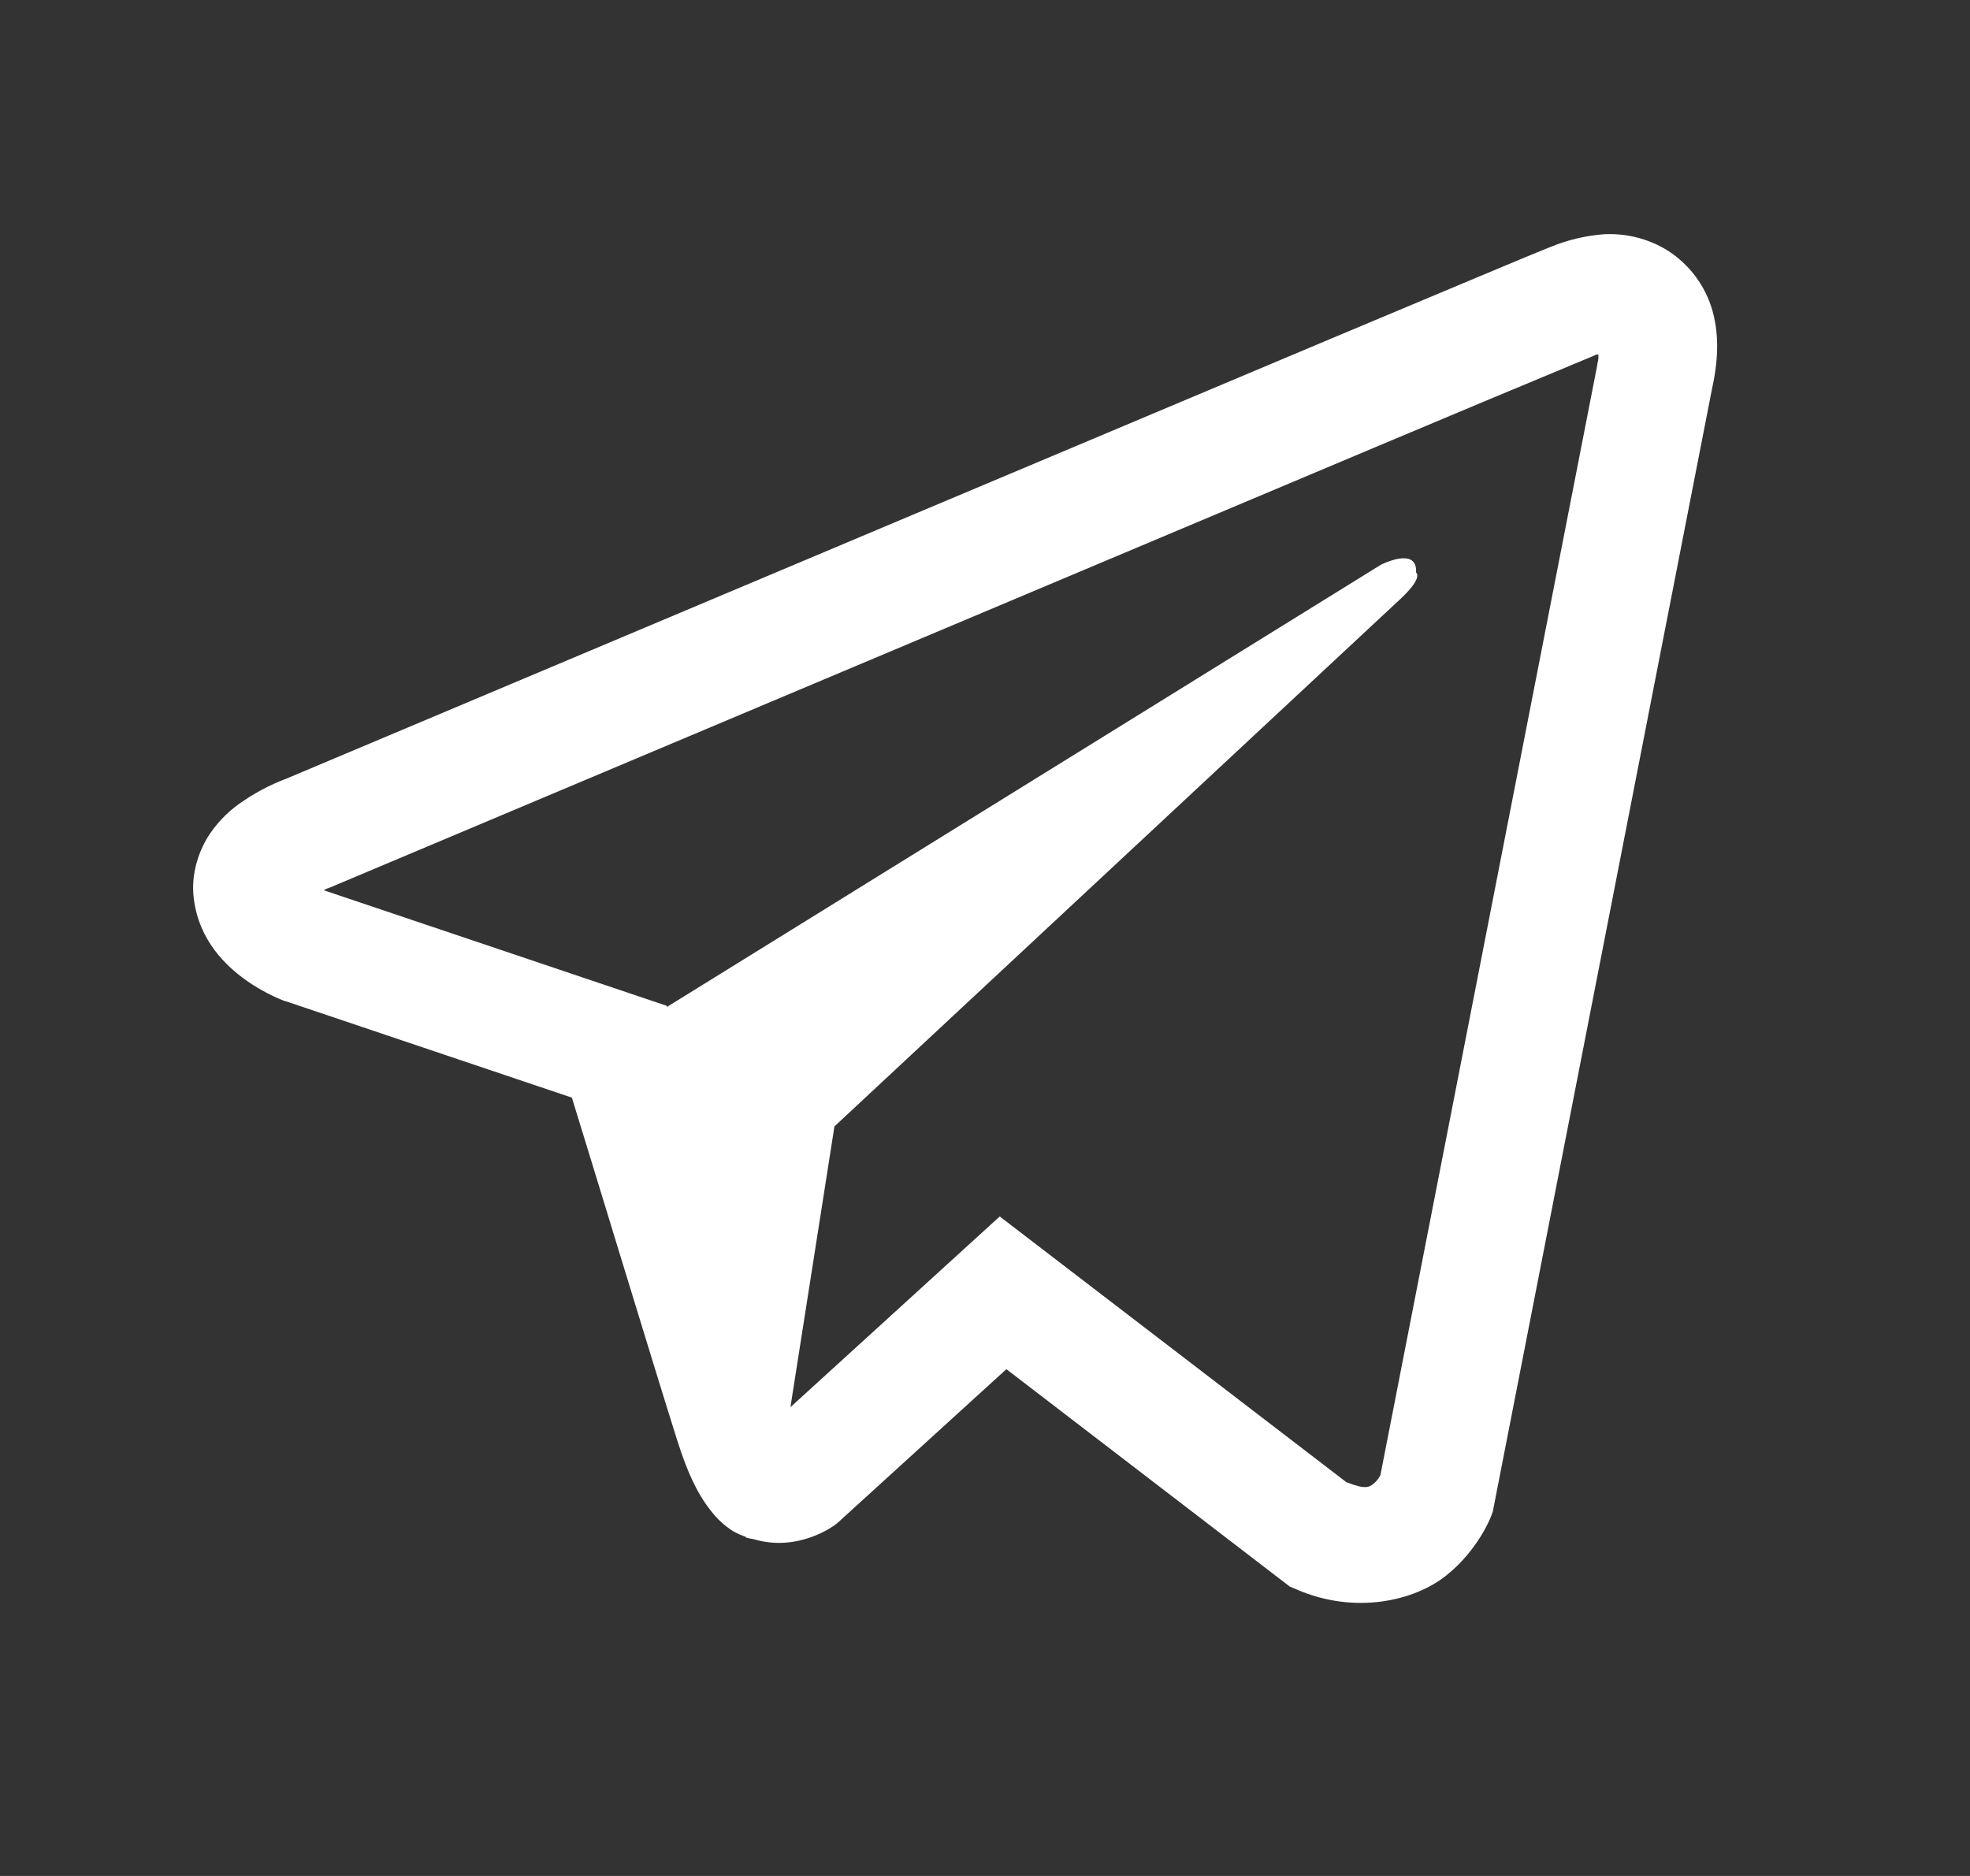 <svg width="21" height="20" viewBox="0 0 21 20" fill="none" xmlns="http://www.w3.org/2000/svg">
<rect x="0" y="0" width="21" height="20" fill="#333333" stroke="none"/>
<path d="M17.102 2.497C16.901 2.512 16.704 2.559 16.519 2.637H16.517C16.338 2.707 15.492 3.064 14.204 3.604L9.59 5.547C6.28 6.941 3.025 8.313 3.025 8.313L3.064 8.298C3.064 8.298 2.84 8.372 2.605 8.532C2.46 8.625 2.336 8.745 2.239 8.887C2.124 9.056 2.031 9.314 2.066 9.581C2.122 10.032 2.415 10.303 2.625 10.452C2.837 10.603 3.04 10.674 3.04 10.674H3.045L6.096 11.702C6.233 12.141 7.026 14.749 7.217 15.349C7.33 15.708 7.439 15.932 7.576 16.104C7.642 16.191 7.72 16.264 7.813 16.323C7.861 16.351 7.913 16.373 7.966 16.389L7.935 16.382C7.945 16.384 7.952 16.392 7.959 16.394C7.984 16.401 8.001 16.404 8.033 16.409C8.516 16.555 8.904 16.255 8.904 16.255L8.926 16.238L10.728 14.597L13.748 16.914L13.816 16.943C14.446 17.219 15.083 17.066 15.42 16.794C15.76 16.521 15.892 16.172 15.892 16.172L15.913 16.116L18.247 4.16C18.313 3.865 18.33 3.589 18.257 3.321C18.182 3.049 18.008 2.816 17.769 2.666C17.569 2.544 17.336 2.486 17.102 2.497ZM17.039 3.779C17.037 3.818 17.044 3.814 17.026 3.889V3.896L14.715 15.727C14.705 15.744 14.688 15.781 14.642 15.818C14.593 15.857 14.554 15.881 14.351 15.801L10.657 12.969L8.426 15.002L8.895 12.009L14.93 6.384C15.178 6.152 15.095 6.104 15.095 6.104C15.113 5.82 14.72 6.021 14.72 6.021L7.11 10.735L7.107 10.723L3.46 9.494V9.492L3.45 9.49C3.457 9.488 3.463 9.485 3.469 9.482L3.489 9.472L3.508 9.466C3.508 9.466 6.765 8.093 10.076 6.699C11.733 6.001 13.403 5.298 14.688 4.756C15.45 4.435 16.212 4.116 16.975 3.799C17.026 3.779 17.002 3.779 17.039 3.779Z" fill="white"/>
</svg>
